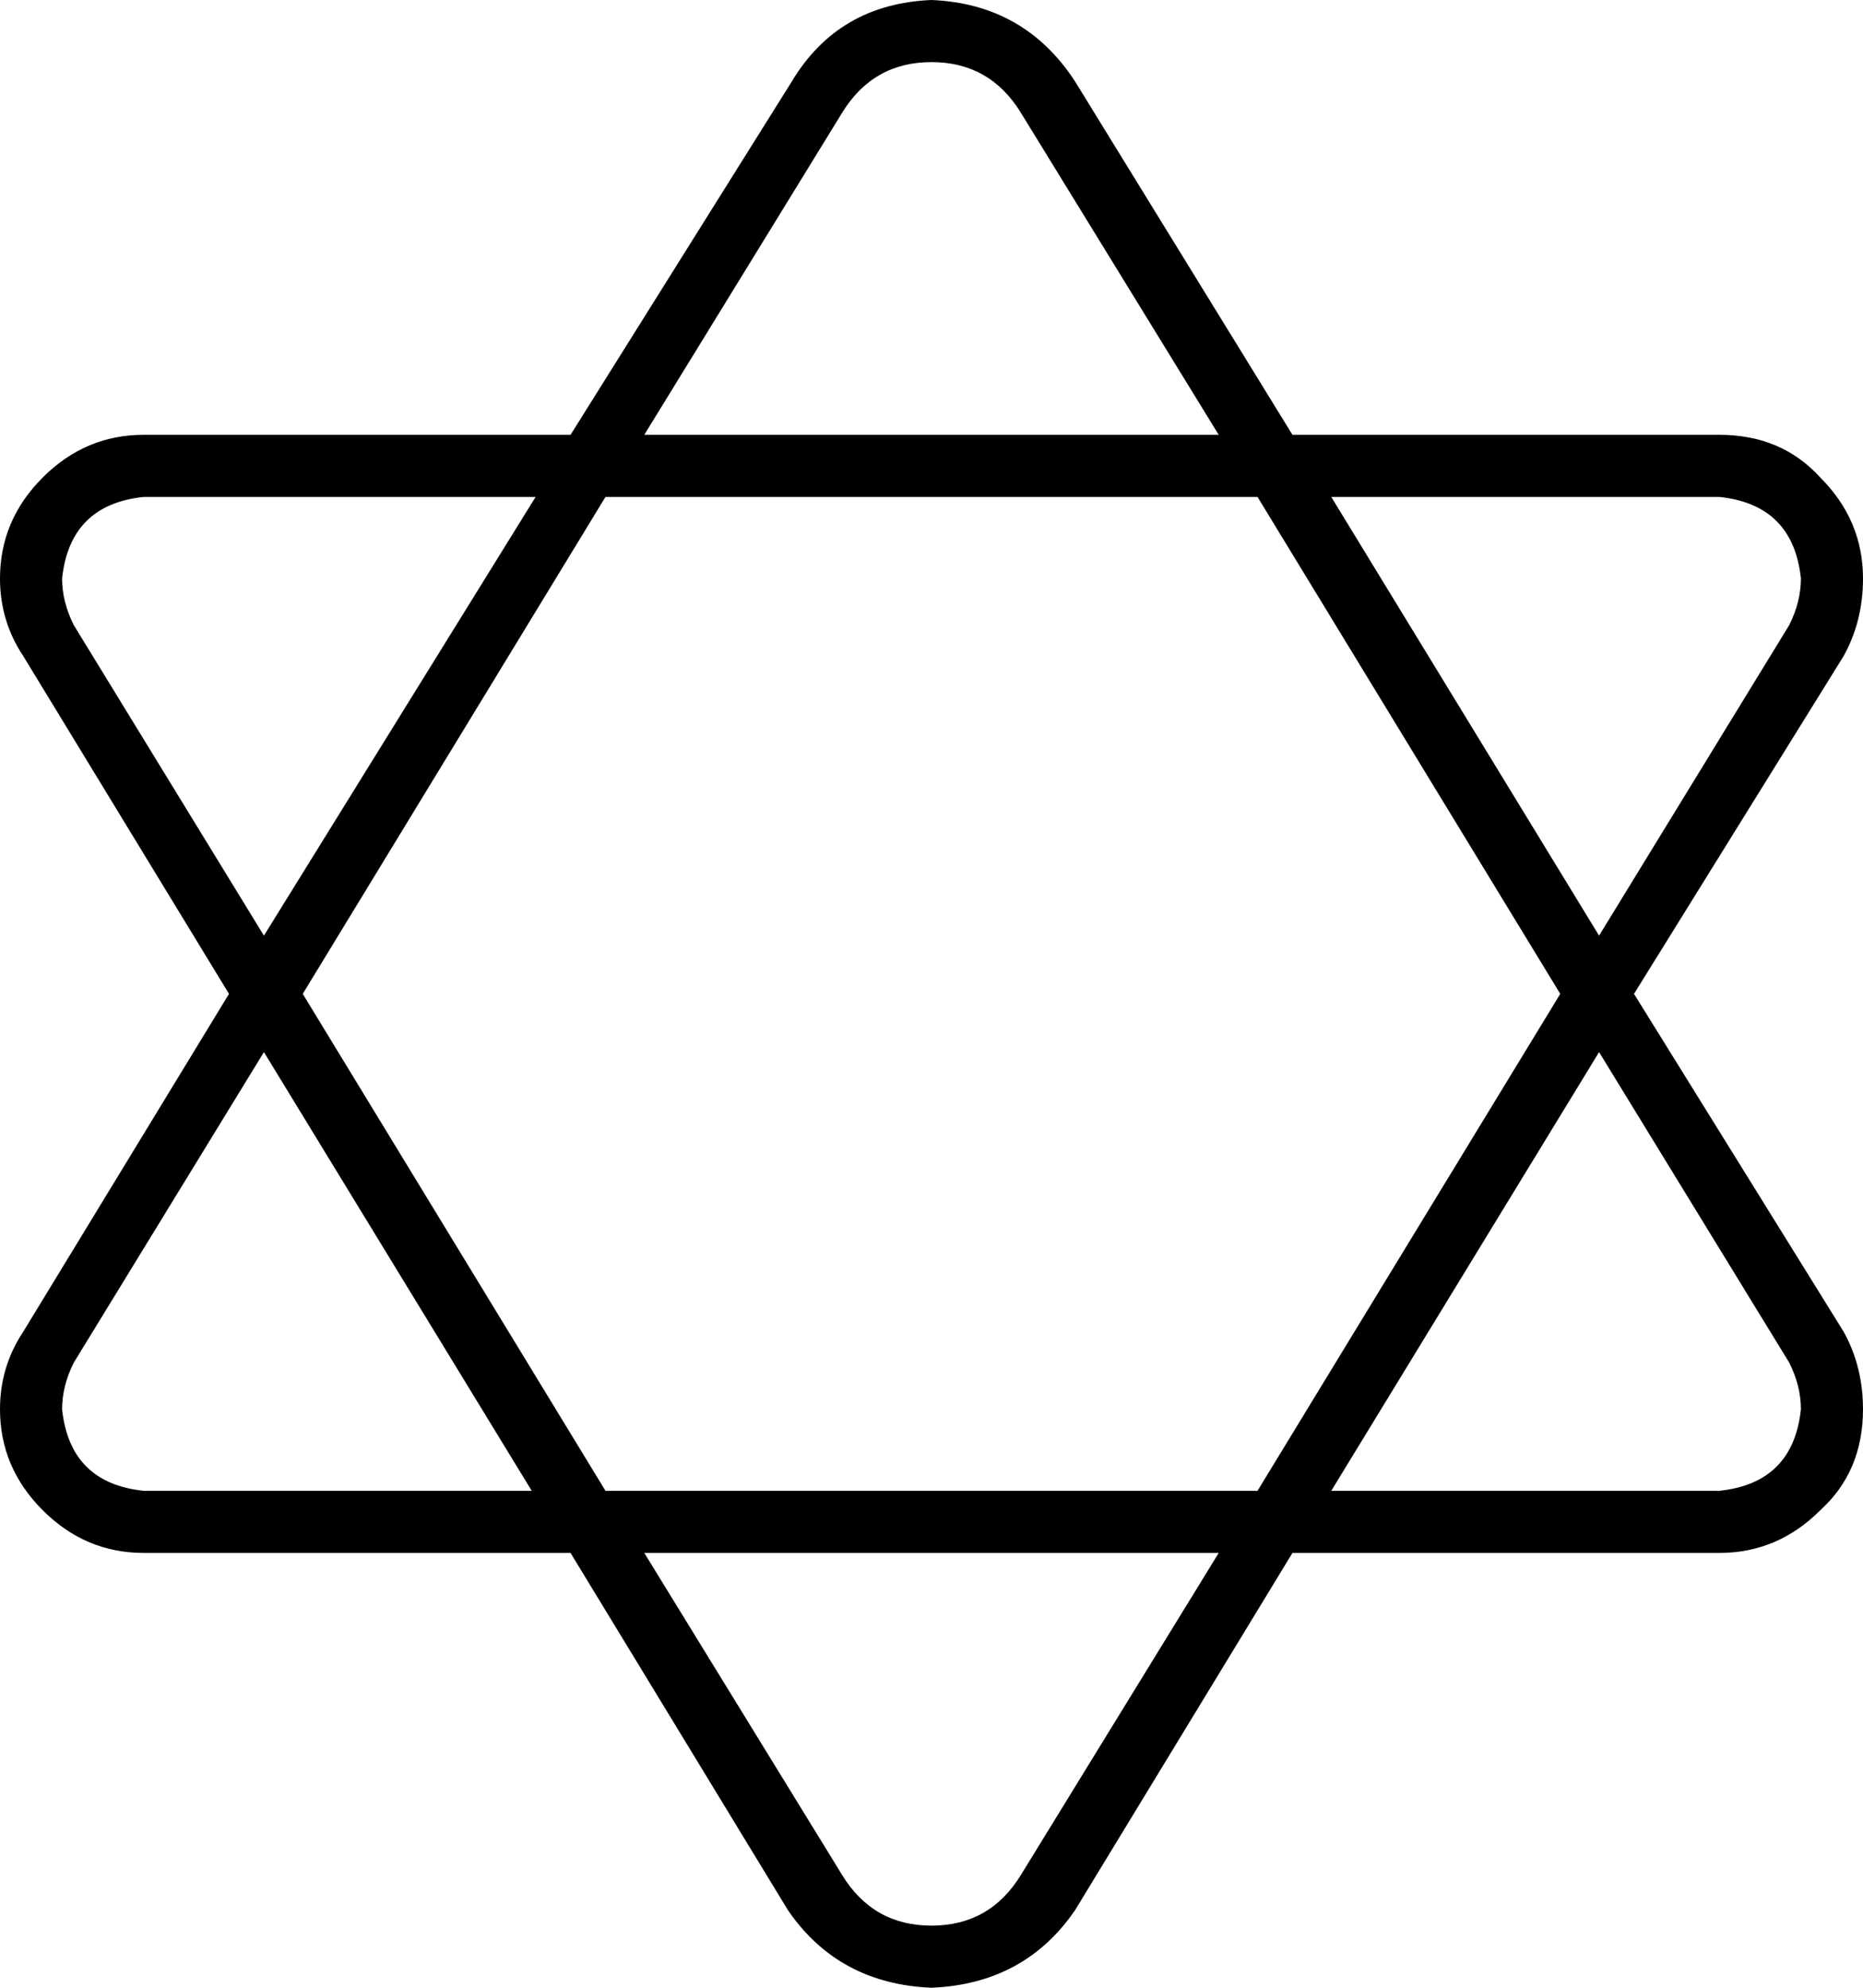 <svg xmlns="http://www.w3.org/2000/svg" viewBox="0 0 480 512">
    <path d="M 240 0 Q 264 1 277 21 L 333 112 L 443 112 Q 459 112 469 123 Q 480 134 480 149 Q 480 160 475 169 L 421 256 L 475 343 Q 480 352 480 363 Q 480 379 469 389 Q 458 400 443 400 L 333 400 L 277 492 Q 264 511 240 512 Q 216 511 203 492 L 147 400 L 37 400 Q 22 400 11 389 Q 0 378 0 363 Q 0 352 6 343 L 59 256 L 6 169 Q 0 160 0 149 Q 0 134 11 123 Q 22 112 37 112 L 147 112 L 204 21 Q 216 1 240 0 L 240 0 Z M 138 128 L 37 128 Q 18 130 16 149 Q 16 155 19 161 L 68 241 L 138 128 L 138 128 Z M 78 256 L 156 384 L 324 384 L 402 256 L 324 128 L 156 128 L 78 256 L 78 256 Z M 68 271 L 19 351 Q 16 357 16 363 Q 18 382 37 384 L 137 384 L 68 271 L 68 271 Z M 166 400 L 217 483 Q 225 496 240 496 Q 255 496 263 483 L 314 400 L 166 400 L 166 400 Z M 343 384 L 443 384 Q 462 382 464 363 Q 464 357 461 351 L 412 271 L 343 384 L 343 384 Z M 412 241 L 461 161 Q 464 155 464 149 Q 462 130 443 128 L 343 128 L 412 241 L 412 241 Z M 314 112 L 263 29 Q 255 16 240 16 Q 225 16 217 29 L 166 112 L 314 112 L 314 112 Z"/>
</svg>
